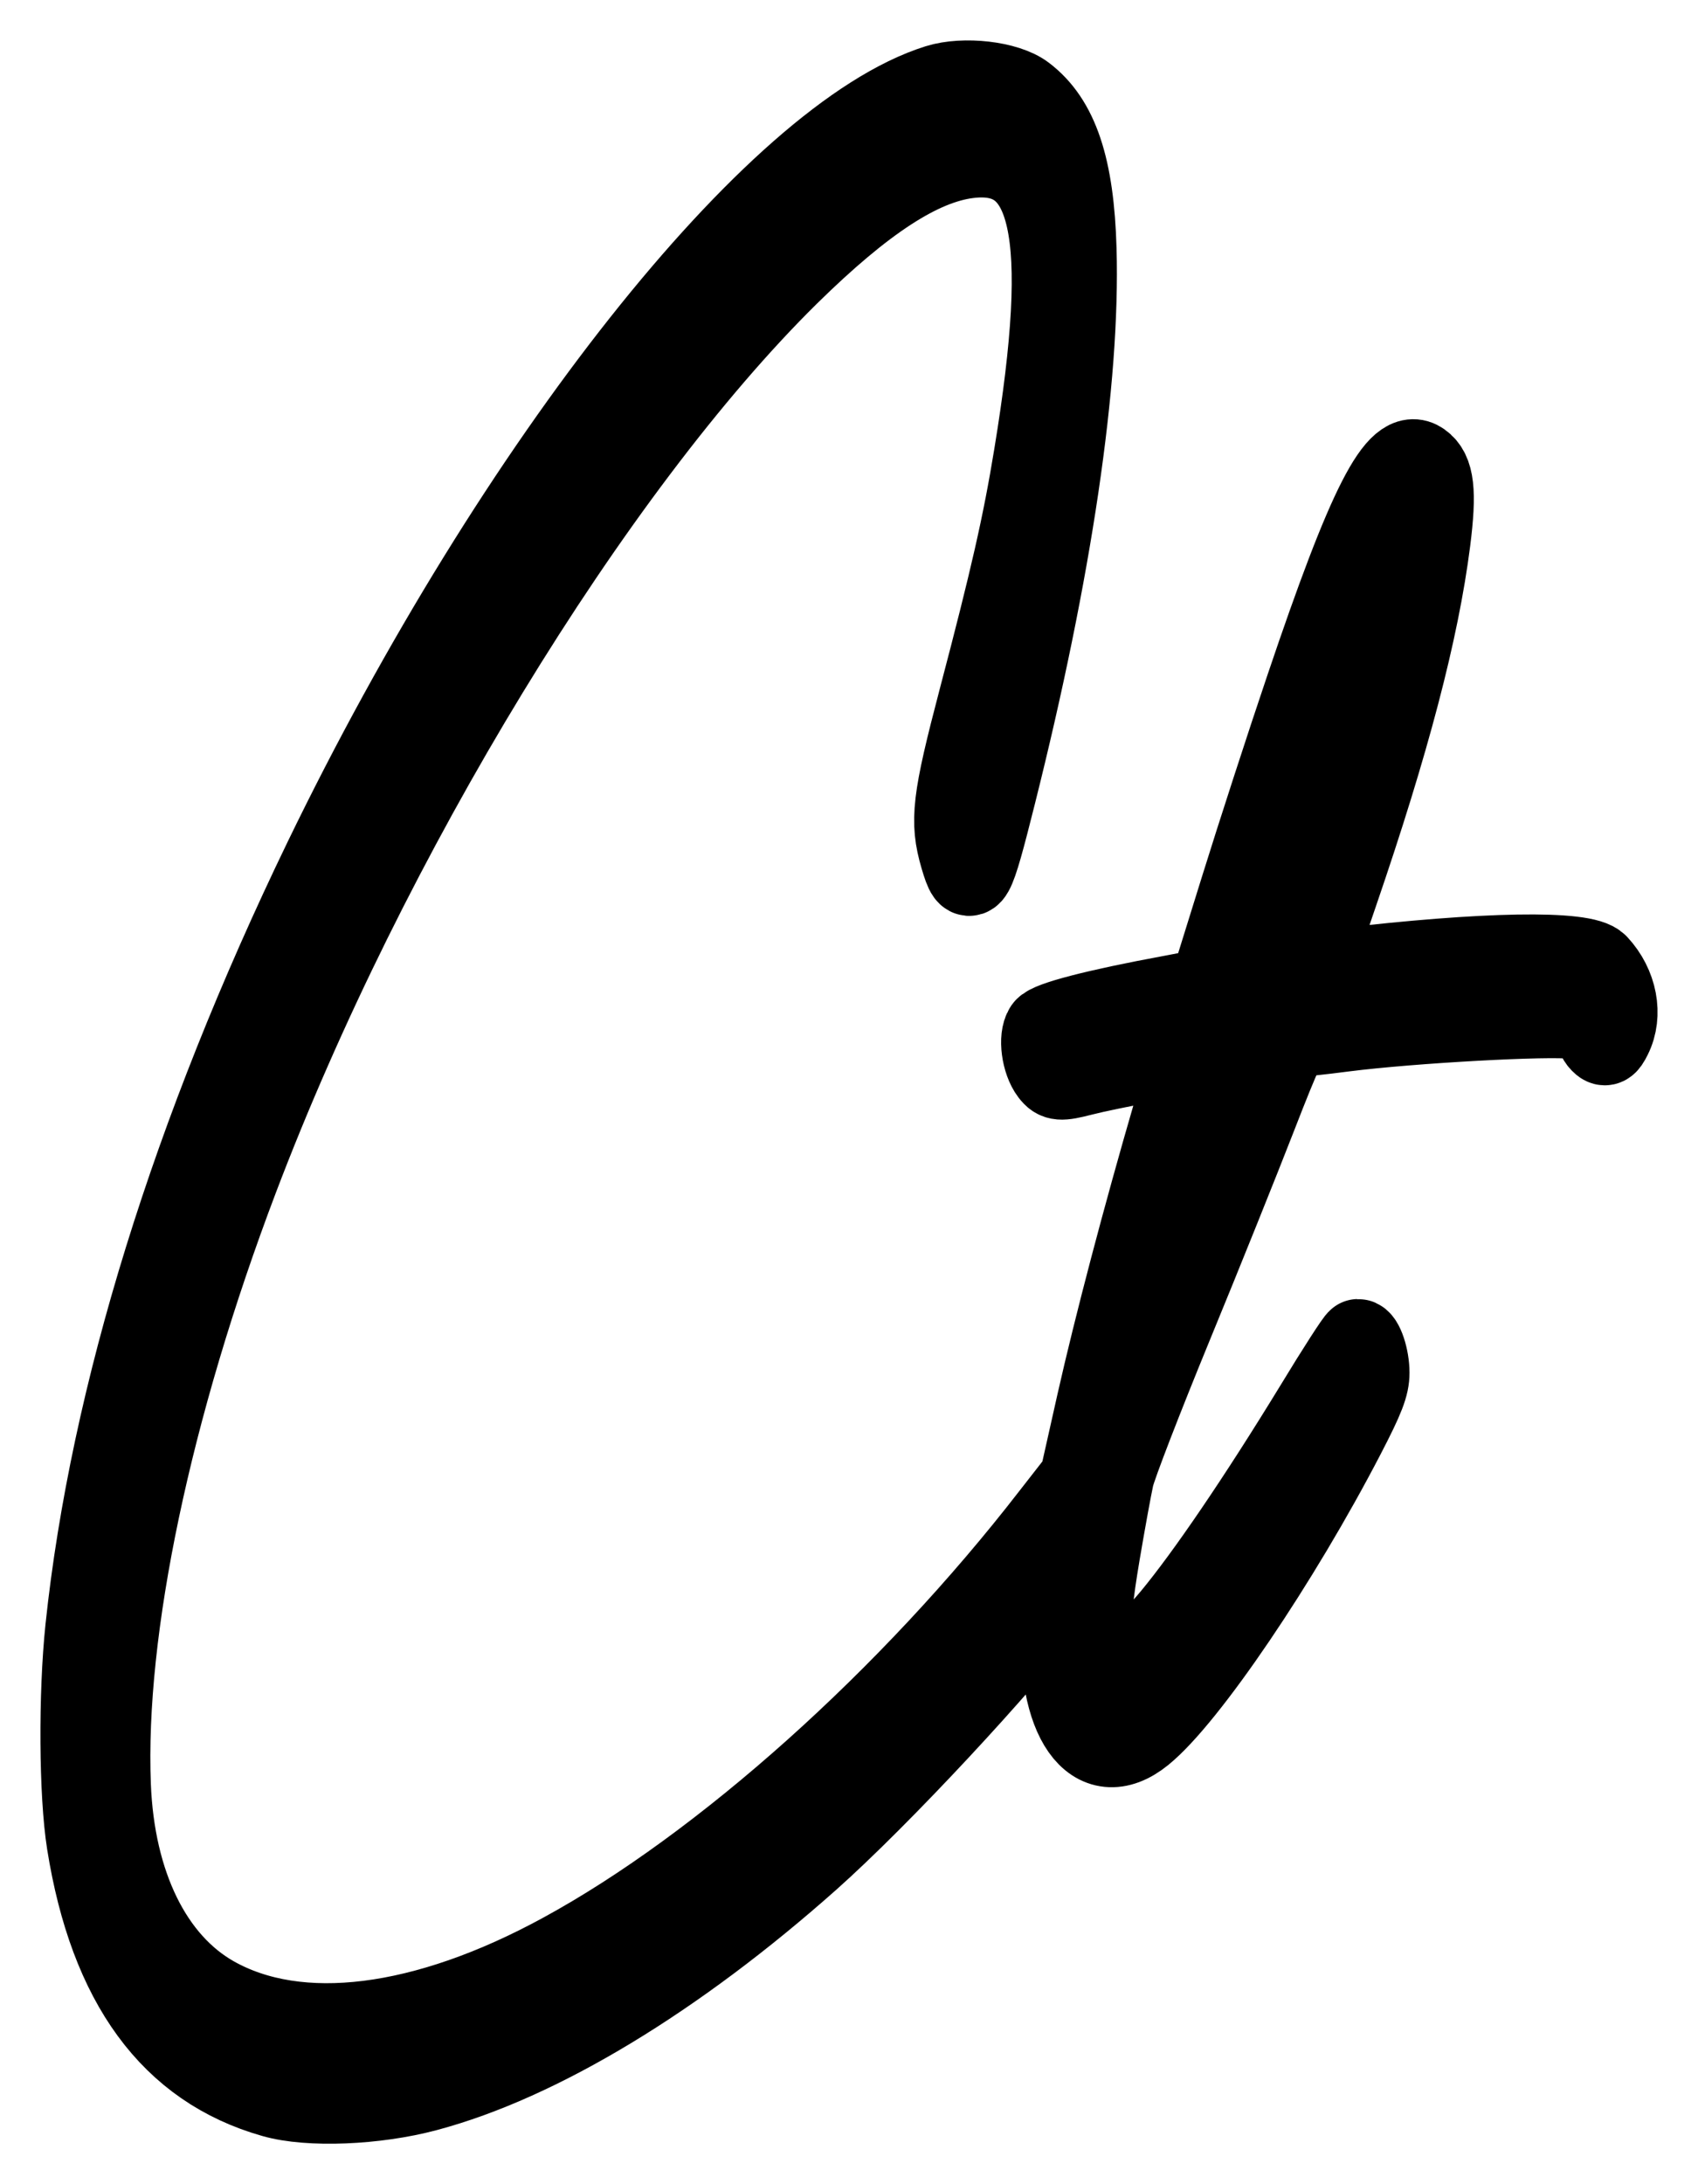 <svg width="21" height="27" viewBox="0 0 21 27" fill="none" xmlns="http://www.w3.org/2000/svg">

    <style>
        @media (prefers-color-scheme: dark) {
            path {
                fill: #fff;
                stroke: #fff;
            }
        }
    </style>
    <path fill-rule="evenodd" clip-rule="evenodd" d="M11.597 1.049C9.586 1.678 6.382 5.722 4.006 10.627C2.373 14.001 1.365 17.252 1.06 20.129C0.974 20.952 0.981 22.177 1.077 22.782C1.355 24.525 2.117 25.565 3.38 25.923C3.821 26.05 4.646 26.016 5.274 25.848C6.669 25.476 8.354 24.458 10.011 22.986C10.88 22.213 12.386 20.597 13.066 19.709L13.156 19.593L13.131 20.011C13.059 21.257 13.527 21.922 14.133 21.43C14.684 20.984 15.827 19.296 16.633 17.742C16.873 17.279 16.932 17.127 16.932 16.969C16.932 16.782 16.857 16.558 16.796 16.558C16.78 16.558 16.539 16.93 16.262 17.387C15.558 18.539 14.916 19.48 14.494 19.989C14.127 20.429 13.731 20.736 13.586 20.695C13.513 20.676 13.504 20.635 13.495 20.285C13.487 19.982 13.511 19.737 13.602 19.195C13.667 18.811 13.744 18.39 13.773 18.258C13.801 18.126 14.126 17.286 14.495 16.388C14.865 15.49 15.336 14.318 15.543 13.785C15.855 12.983 15.934 12.815 16.008 12.815C16.057 12.815 16.334 12.786 16.625 12.748C17.455 12.642 19.176 12.548 19.464 12.592C19.648 12.62 19.727 12.659 19.727 12.721C19.727 12.772 19.757 12.844 19.794 12.882C19.848 12.94 19.876 12.928 19.93 12.817C20.067 12.544 19.999 12.181 19.76 11.924C19.596 11.746 18.35 11.768 16.578 11.977L16.209 12.02L16.543 11.043C17.186 9.168 17.545 7.794 17.686 6.69C17.764 6.075 17.735 5.828 17.575 5.715C17.284 5.511 16.917 6.229 16.152 8.495C15.911 9.206 15.548 10.325 15.345 10.978C15.141 11.633 14.97 12.181 14.966 12.195C14.96 12.21 14.737 12.263 14.469 12.311C13.559 12.479 12.977 12.63 12.92 12.712C12.845 12.825 12.884 13.12 12.994 13.264C13.066 13.358 13.115 13.362 13.376 13.295C13.71 13.209 14.694 13.026 14.706 13.048C14.711 13.055 14.623 13.372 14.513 13.749C14.134 15.05 13.782 16.388 13.568 17.336L13.355 18.285L13.003 18.736C11.258 20.991 8.94 23.065 6.96 24.143C5.254 25.075 3.692 25.27 2.647 24.681C1.882 24.249 1.414 23.296 1.366 22.069C1.29 20.148 1.868 17.404 2.943 14.57C4.539 10.366 7.33 5.784 9.755 3.395C10.686 2.48 11.383 2.027 11.972 1.952C13.014 1.82 13.246 2.862 12.79 5.633C12.651 6.483 12.499 7.151 12.109 8.632C11.777 9.895 11.747 10.15 11.878 10.596C11.996 11 12.034 10.932 12.314 9.816C13.008 7.05 13.356 4.697 13.309 3.081C13.28 2.065 13.086 1.489 12.67 1.174C12.452 1.008 11.922 0.948 11.597 1.049ZM17.273 6.99C17.216 7.295 16.934 8.38 16.756 8.983C16.536 9.732 15.793 11.948 15.725 12.061C15.697 12.107 15.627 12.135 15.571 12.123L15.466 12.102L15.92 10.671C16.506 8.817 16.89 7.698 17.105 7.215C17.2 7.002 17.284 6.829 17.291 6.829C17.299 6.829 17.29 6.901 17.273 6.99ZM15.367 13.072C15.322 13.235 14.648 14.856 14.624 14.856C14.614 14.856 14.628 14.789 14.655 14.705C14.683 14.621 14.816 14.191 14.952 13.751C15.176 13.021 15.207 12.952 15.299 12.952C15.384 12.952 15.395 12.969 15.367 13.072Z" fill="#000000" stroke="#000000"/>
</svg>

